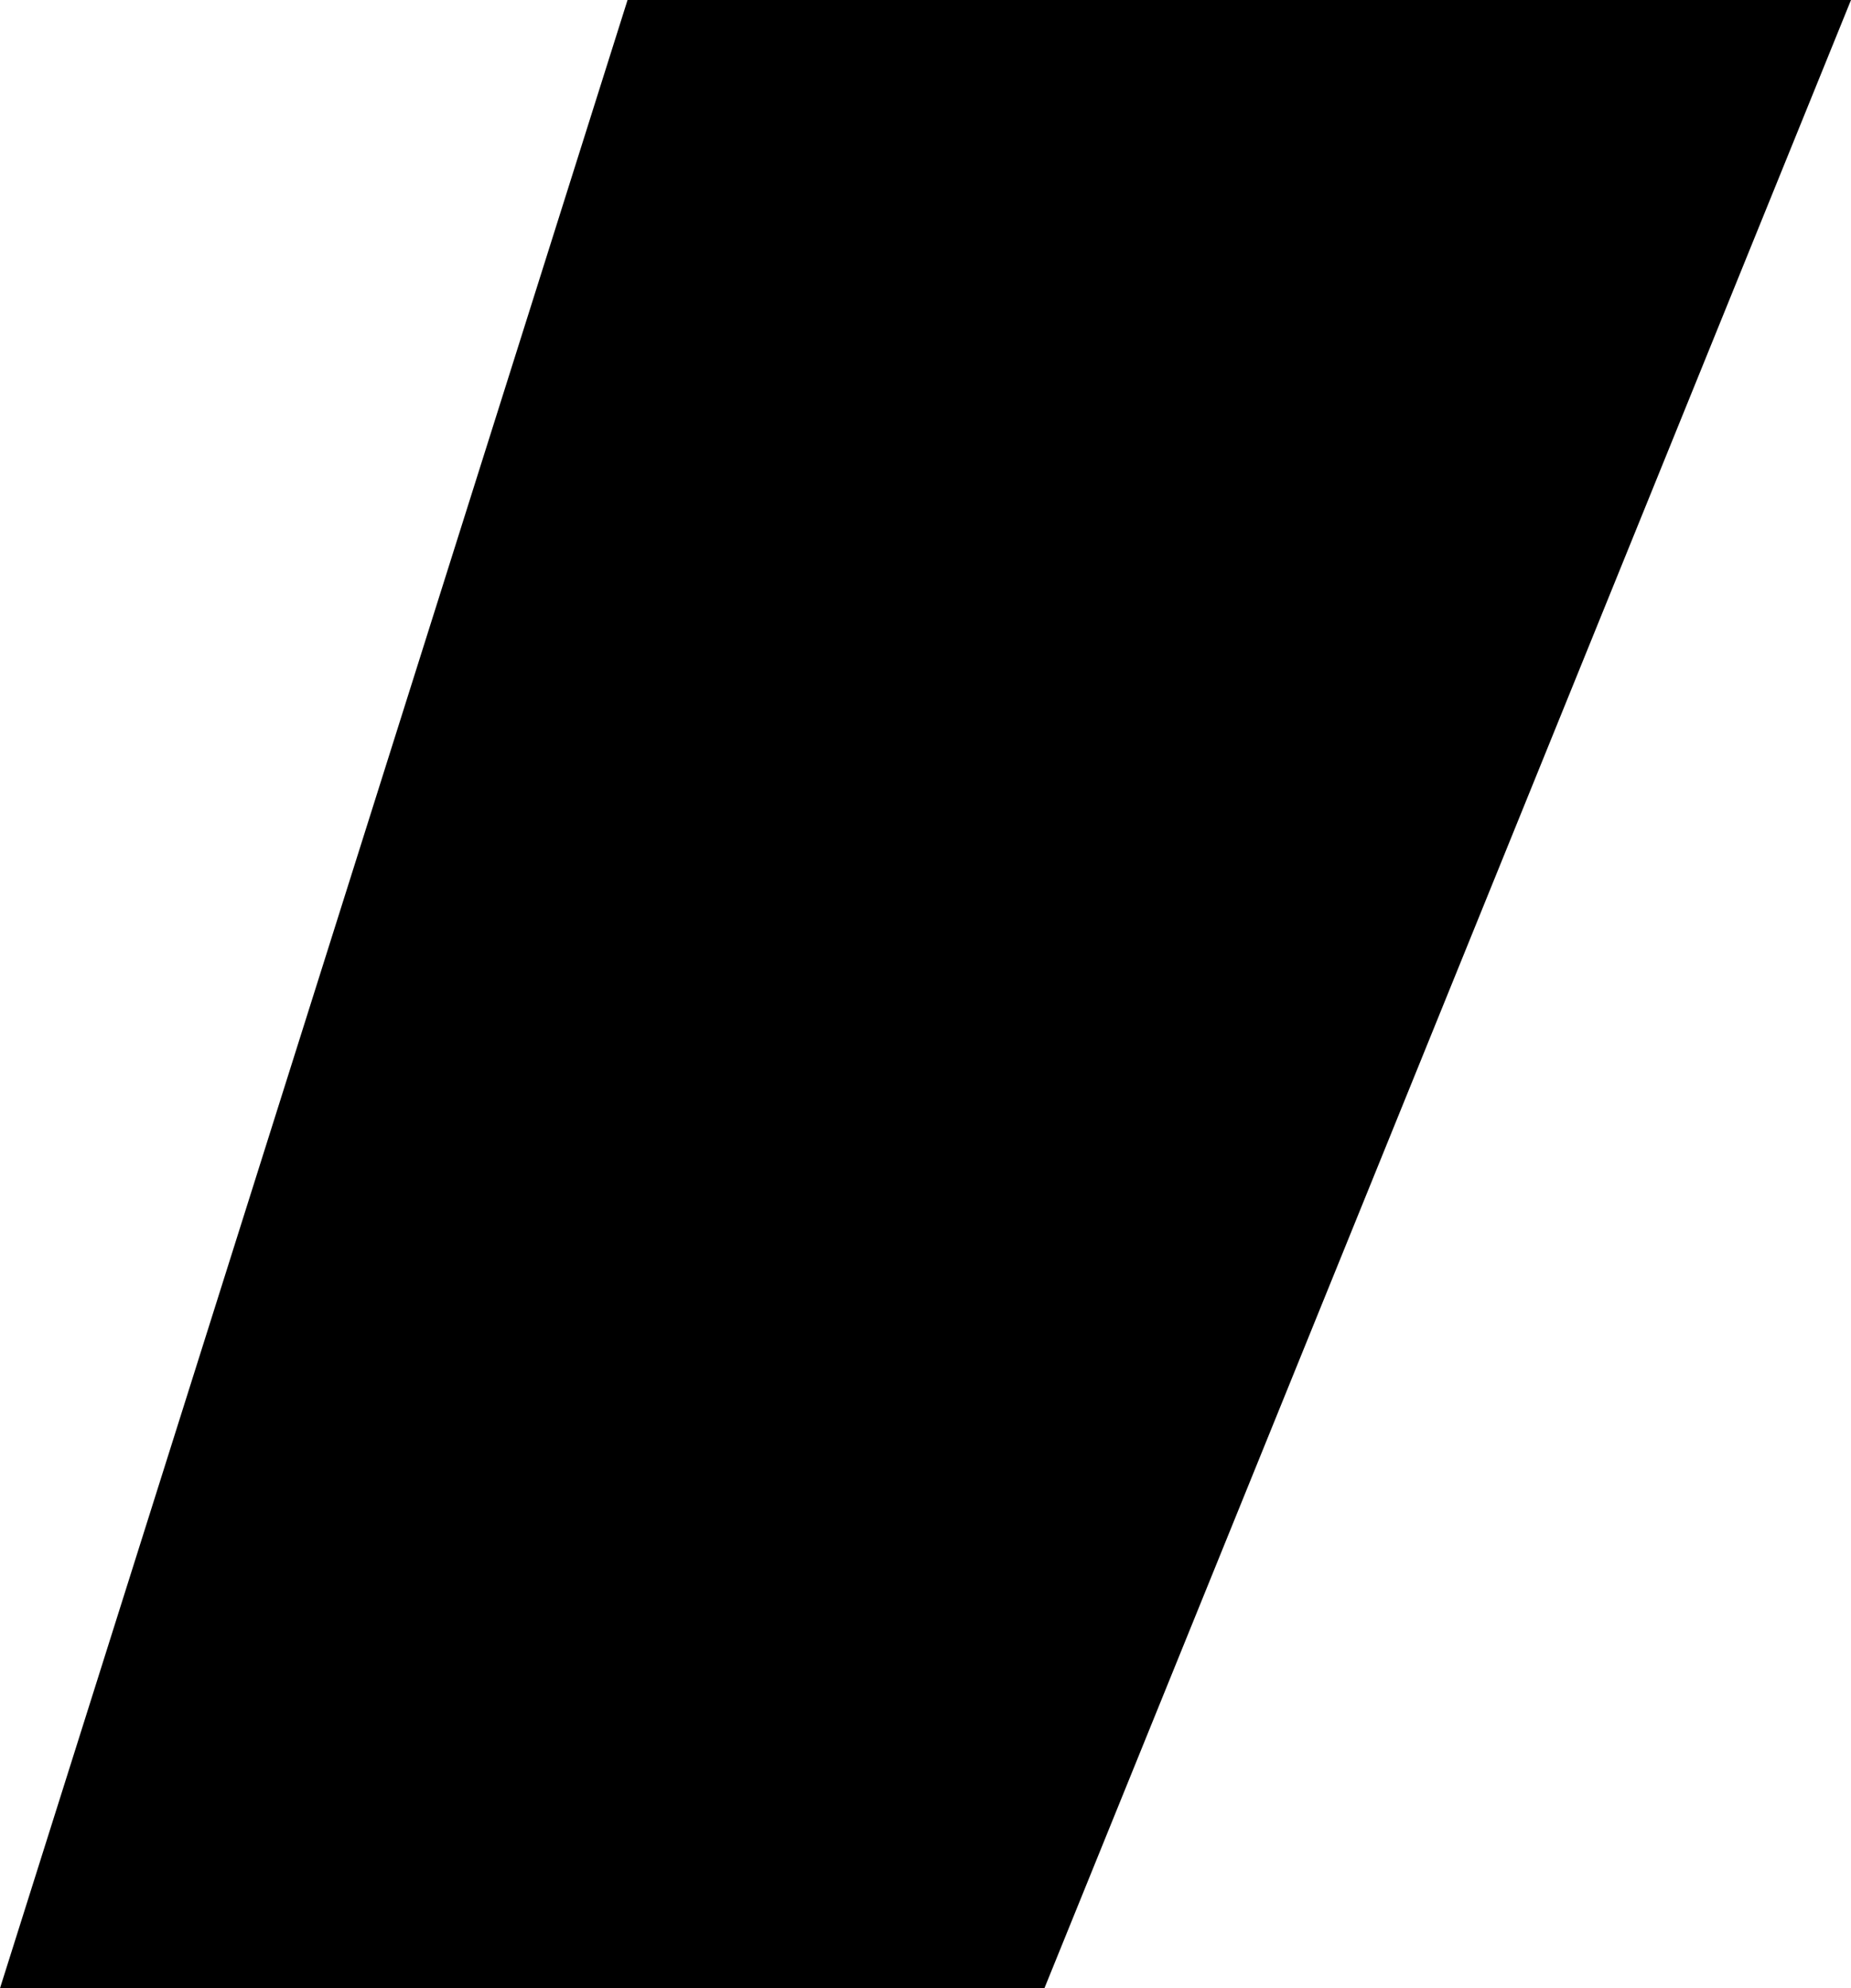 <svg width="6.958" height="7.471" viewBox="1.655 -28.169 6.958 7.471" xmlns="http://www.w3.org/2000/svg"><path d="M1.655 -20.698L4.014 -28.169L8.613 -28.169L5.581 -20.698ZM1.655 -20.698"></path></svg>